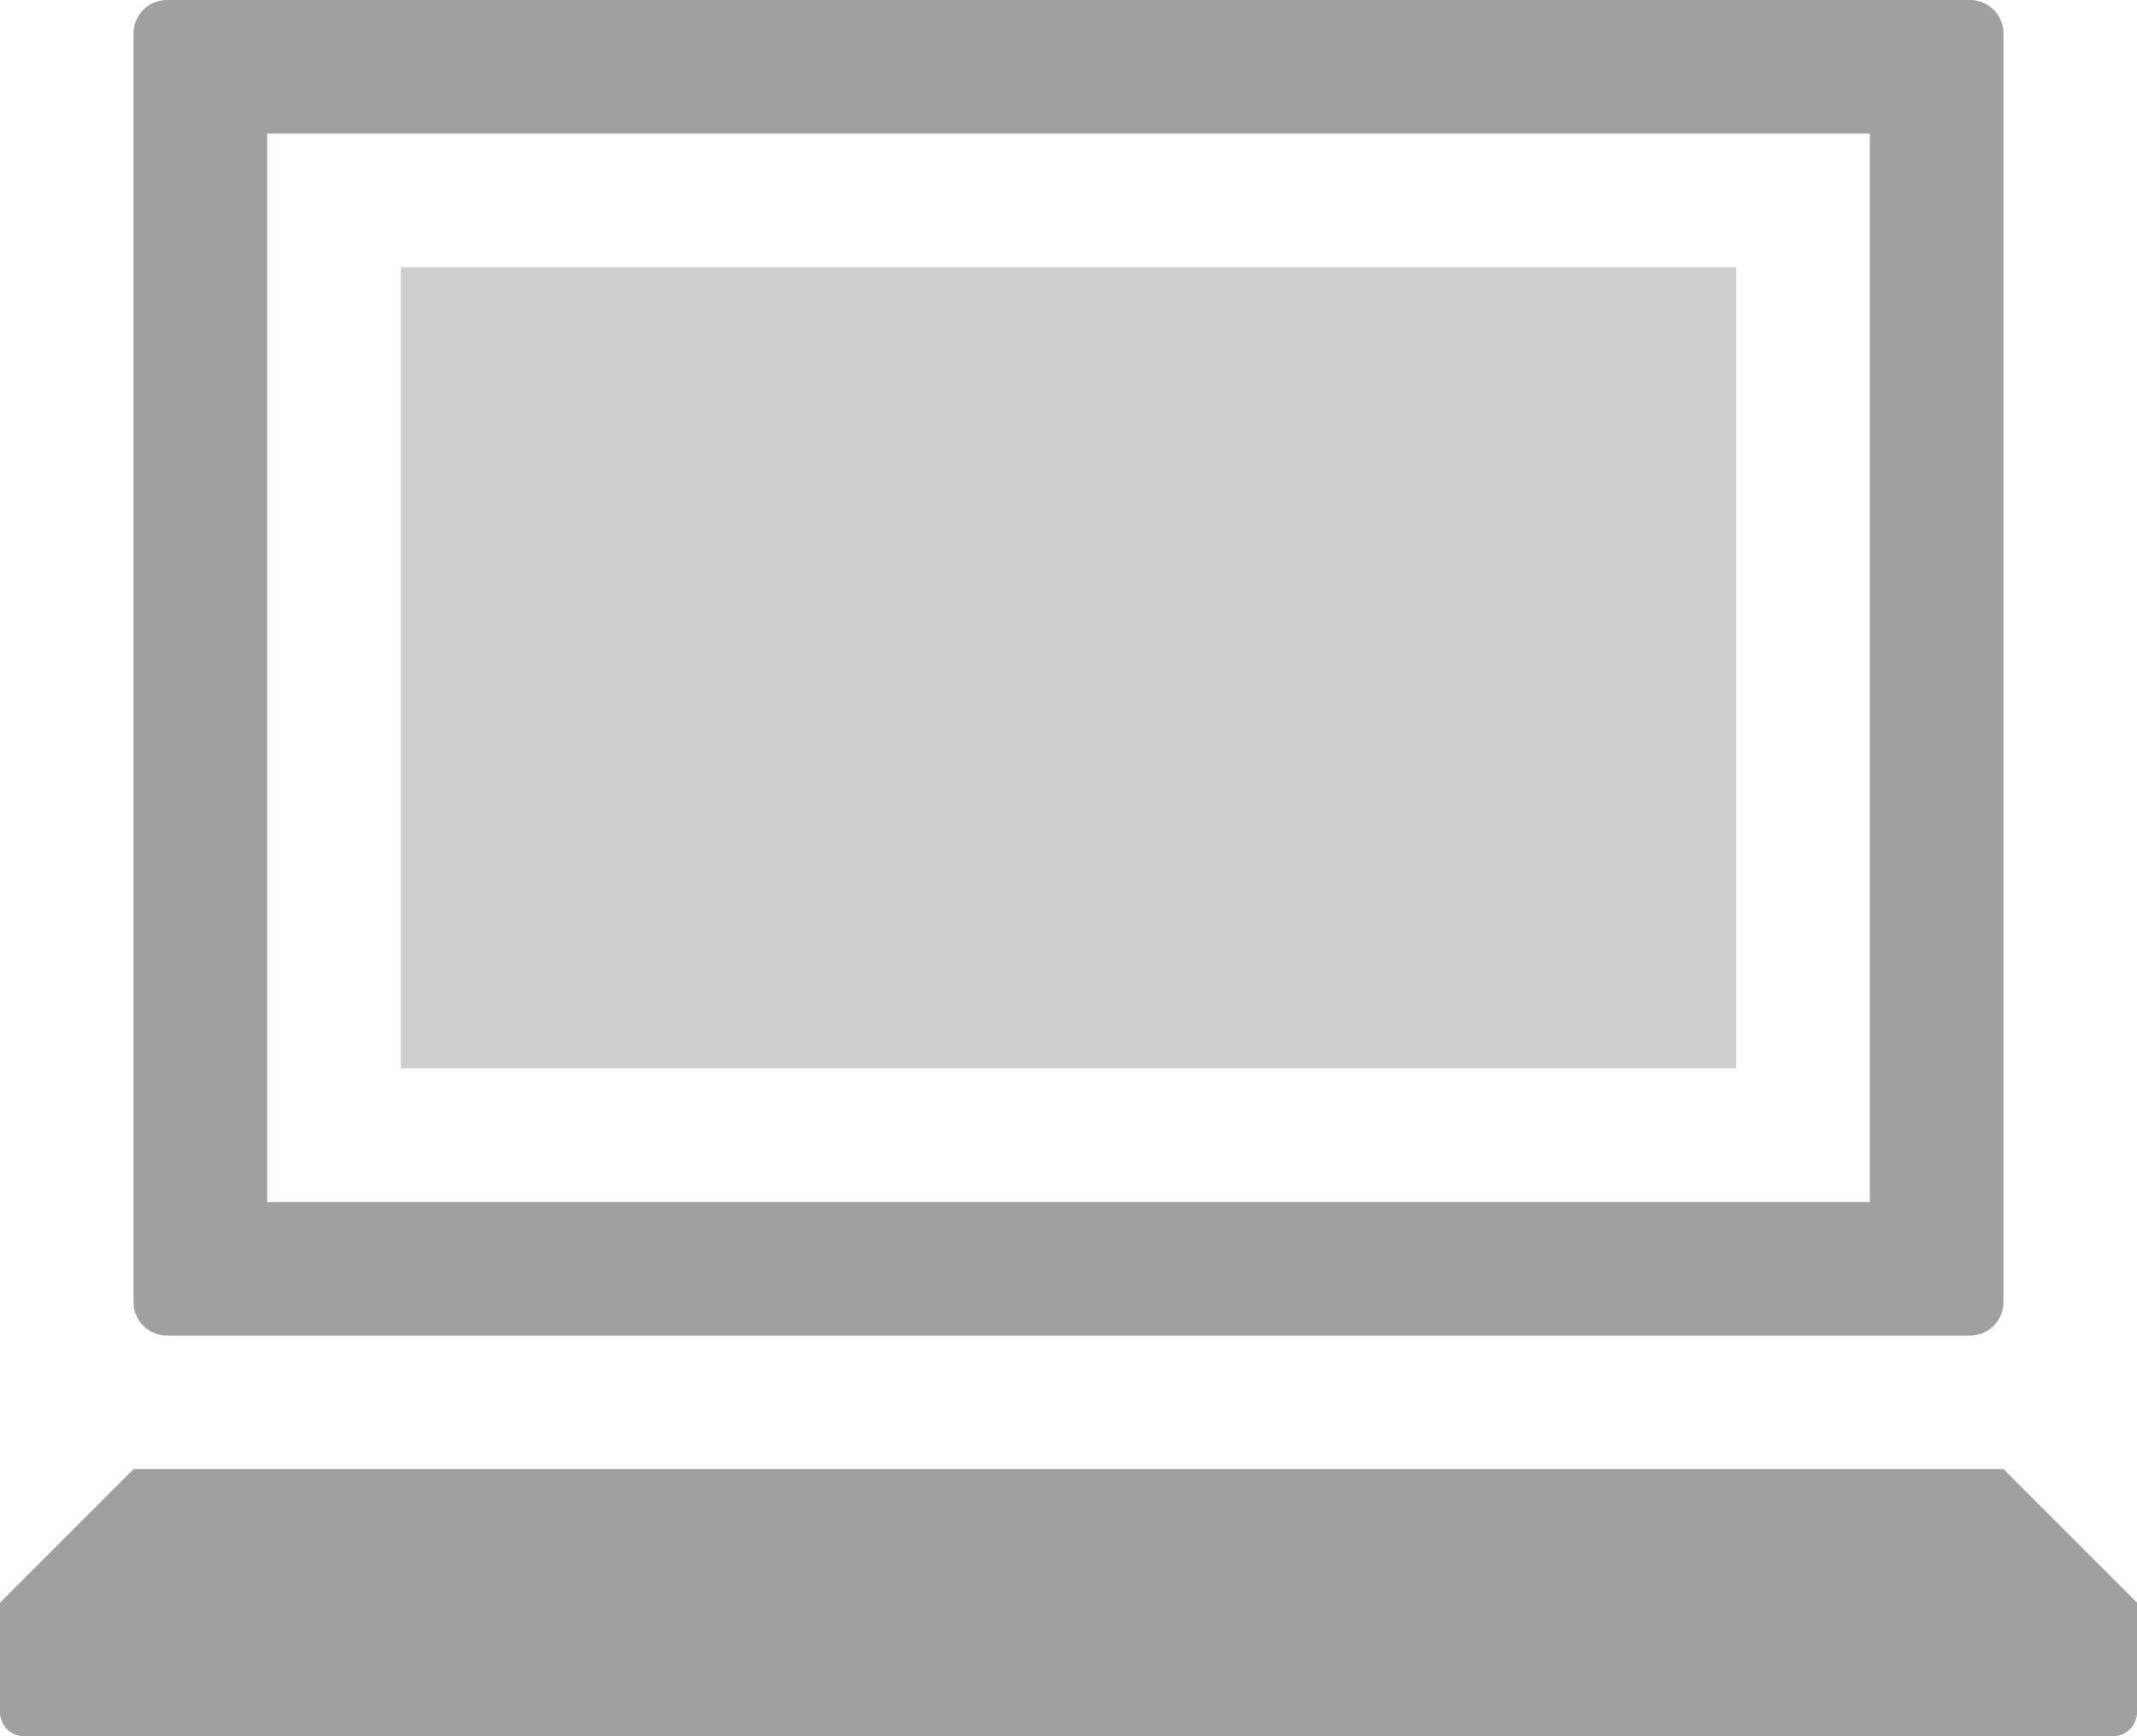 <svg xmlns="http://www.w3.org/2000/svg" viewBox="0 0 16 13"><defs><style>.cls-1,.cls-2{fill:#a0a0a0;}.cls-2{opacity:0.5;}</style></defs><title>mac</title><g id="Layer_2" data-name="Layer 2"><g id="icons"><g id="mac"><path id="tv" class="cls-1" d="M15,9.75V.25A.25.25,0,0,0,14.75,0H1.25A.25.25,0,0,0,1,.25v9.5a.25.25,0,0,0,.25.25h13.5A.25.25,0,0,0,15,9.75ZM2,9V1H14V9Z"/><path id="tv-2" data-name="tv" class="cls-1" d="M16,12l-1-1H1L0,12Z"/><path class="cls-1" d="M0,12H16a0,0,0,0,1,0,0v.82a.18.18,0,0,1-.18.18H.18A.18.18,0,0,1,0,12.82V12A0,0,0,0,1,0,12Z"/><rect class="cls-2" x="3" y="2" width="10" height="6"/></g></g></g></svg>
